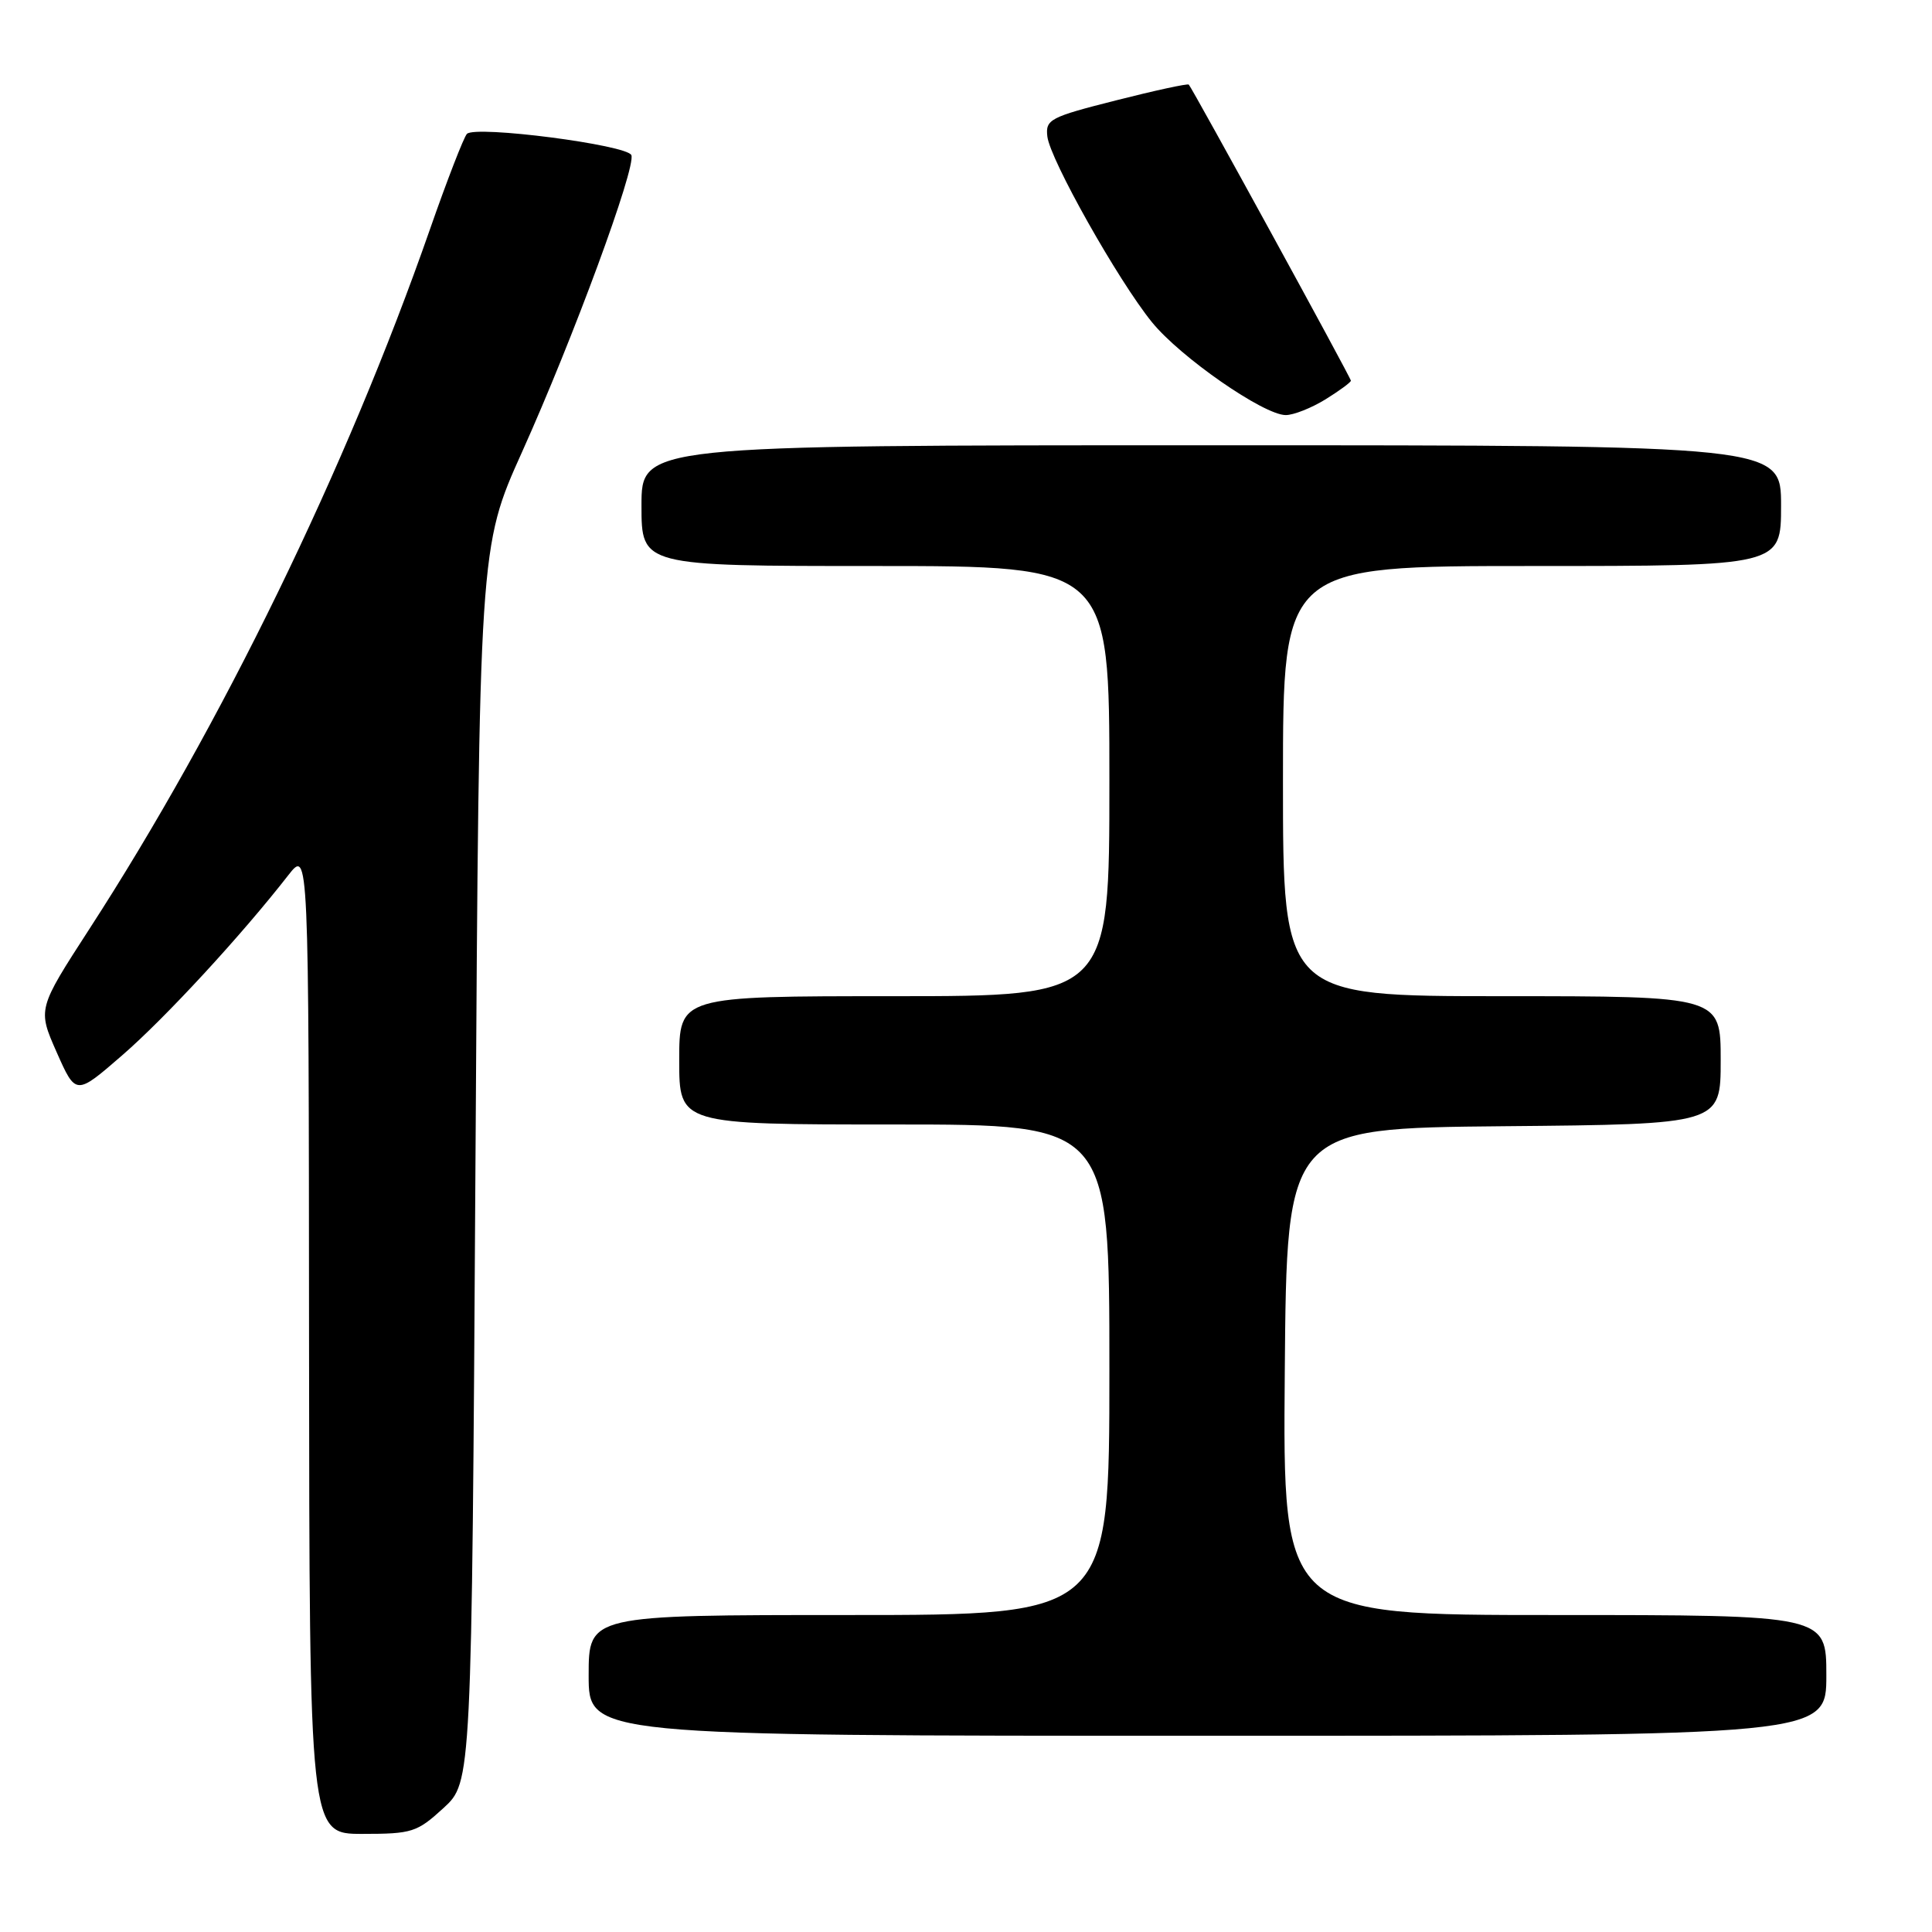 <?xml version="1.0" encoding="UTF-8" standalone="no"?>
<!DOCTYPE svg PUBLIC "-//W3C//DTD SVG 1.1//EN" "http://www.w3.org/Graphics/SVG/1.1/DTD/svg11.dtd" >
<svg xmlns="http://www.w3.org/2000/svg" xmlns:xlink="http://www.w3.org/1999/xlink" version="1.1" viewBox="0 0 256 256">
 <g >
 <path fill="currentColor"
d=" M 58.76 239.58 C 62.50 236.15 62.50 236.15 63.00 154.33 C 63.50 72.50 63.50 72.50 69.17 59.90 C 75.95 44.84 84.29 22.20 83.66 20.56 C 83.14 19.20 63.00 16.59 61.87 17.74 C 61.46 18.16 59.23 23.90 56.93 30.50 C 45.91 62.05 29.34 96.09 11.84 123.10 C 4.98 133.70 4.98 133.70 7.51 139.43 C 10.05 145.16 10.05 145.16 16.16 139.86 C 21.88 134.91 32.01 123.92 38.20 115.97 C 40.91 112.50 40.91 112.50 40.95 177.75 C 41.00 243.00 41.00 243.00 48.01 243.00 C 54.61 243.00 55.25 242.79 58.76 239.58 Z  M 242.00 222.00 C 242.00 214.00 242.00 214.00 205.99 214.00 C 169.97 214.00 169.97 214.00 170.24 181.75 C 170.50 149.50 170.50 149.50 199.25 149.23 C 228.00 148.97 228.00 148.97 228.00 140.48 C 228.00 132.00 228.00 132.00 199.00 132.00 C 170.00 132.00 170.00 132.00 170.00 103.50 C 170.00 75.00 170.00 75.00 203.00 75.00 C 236.00 75.00 236.00 75.00 236.00 67.00 C 236.00 59.00 236.00 59.00 160.50 59.00 C 85.00 59.00 85.00 59.00 85.00 67.00 C 85.00 75.00 85.00 75.00 116.00 75.00 C 147.00 75.00 147.00 75.00 147.00 103.50 C 147.00 132.00 147.00 132.00 118.50 132.00 C 90.00 132.00 90.00 132.00 90.00 140.50 C 90.00 149.00 90.00 149.00 118.50 149.00 C 147.00 149.00 147.00 149.00 147.00 181.50 C 147.00 214.00 147.00 214.00 112.50 214.00 C 78.00 214.00 78.00 214.00 78.00 222.00 C 78.00 230.00 78.00 230.00 160.00 230.00 C 242.00 230.00 242.00 230.00 242.00 222.00 Z  M 175.63 52.92 C 177.48 51.77 179.00 50.66 179.00 50.44 C 179.00 50.06 158.04 11.78 157.52 11.21 C 157.37 11.05 153.03 11.99 147.88 13.30 C 139.10 15.52 138.52 15.83 138.78 18.09 C 139.14 21.15 148.16 37.17 152.63 42.68 C 156.40 47.33 167.45 55.00 170.37 55.00 C 171.41 55.00 173.78 54.06 175.63 52.92 Z "/>
</g>
</svg>